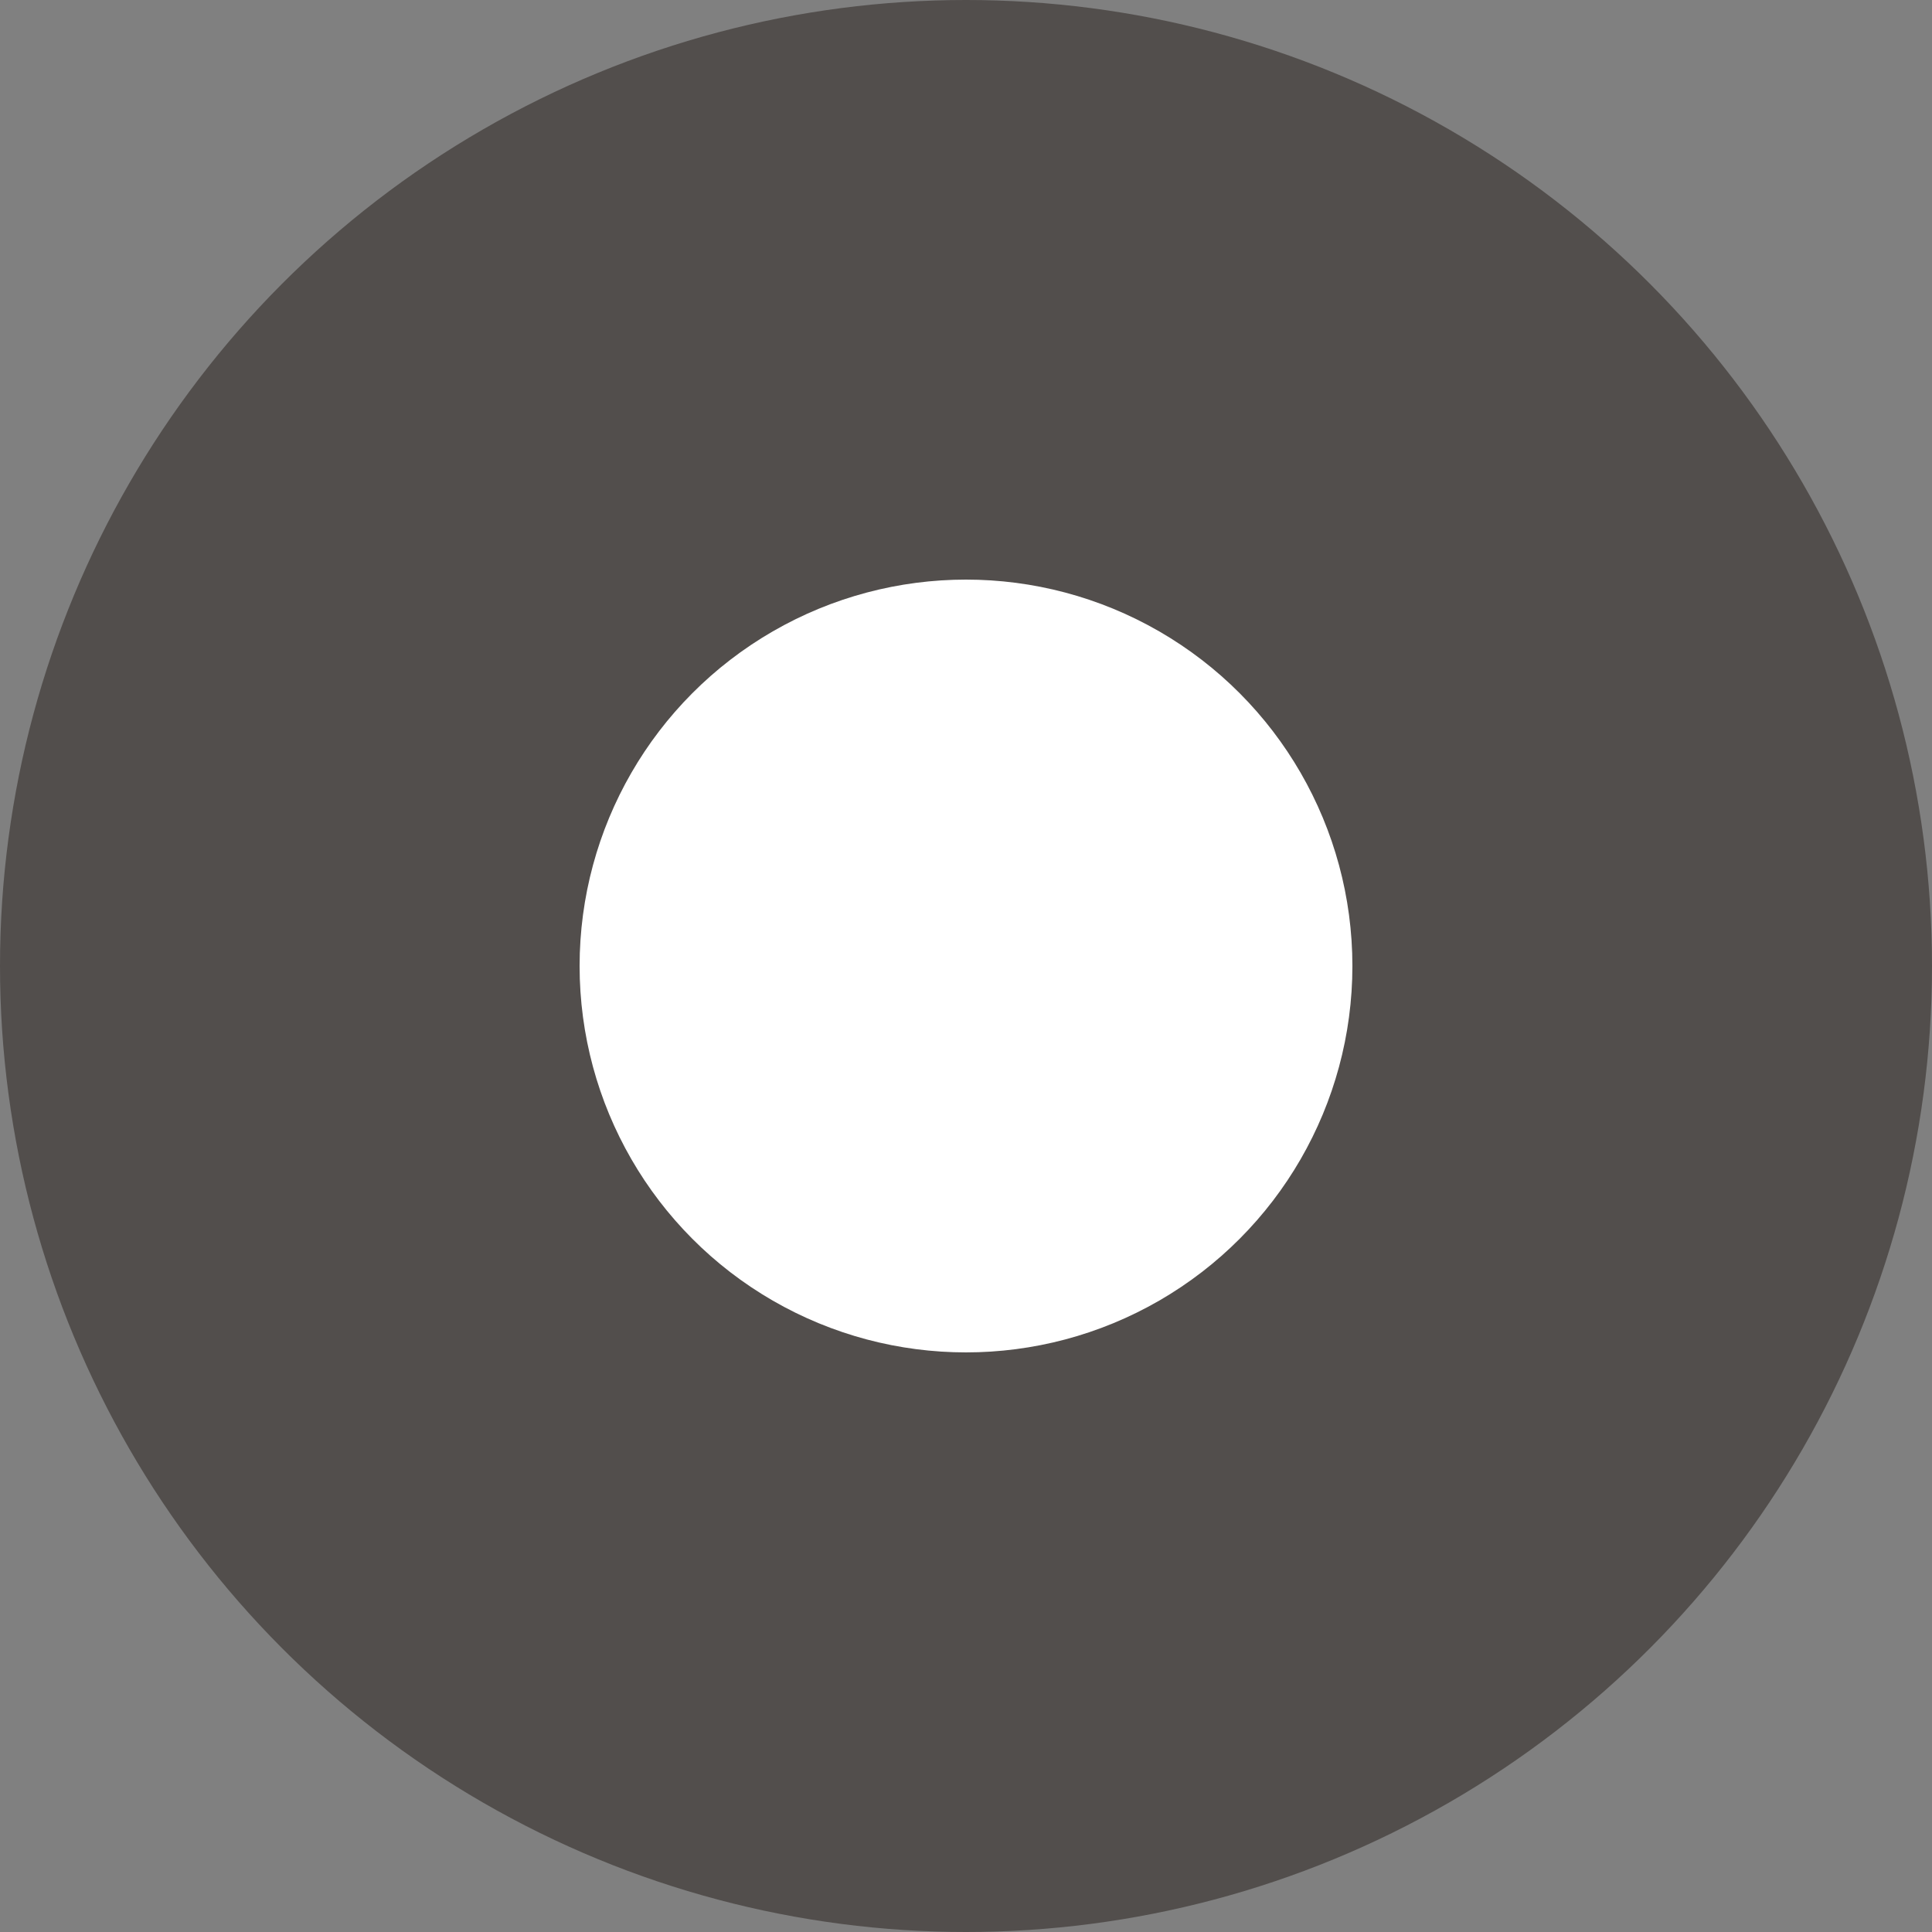 <svg xmlns="http://www.w3.org/2000/svg" width="20" height="20" viewBox="0 0 20 20">
    <rect x="0" y="0" width="20" height="20" fill="#808080" stroke="none"/>
    <g fill="none" fill-rule="evenodd">
        <g>
            <g transform="translate(-439 -4237) translate(439 4237)">
                <circle cx="10" cy="10" r="10" fill="#524E4C"/>
                <circle cx="10" cy="10" r="4" fill="#FFF"/>
            </g>
        </g>
    </g>
</svg>
